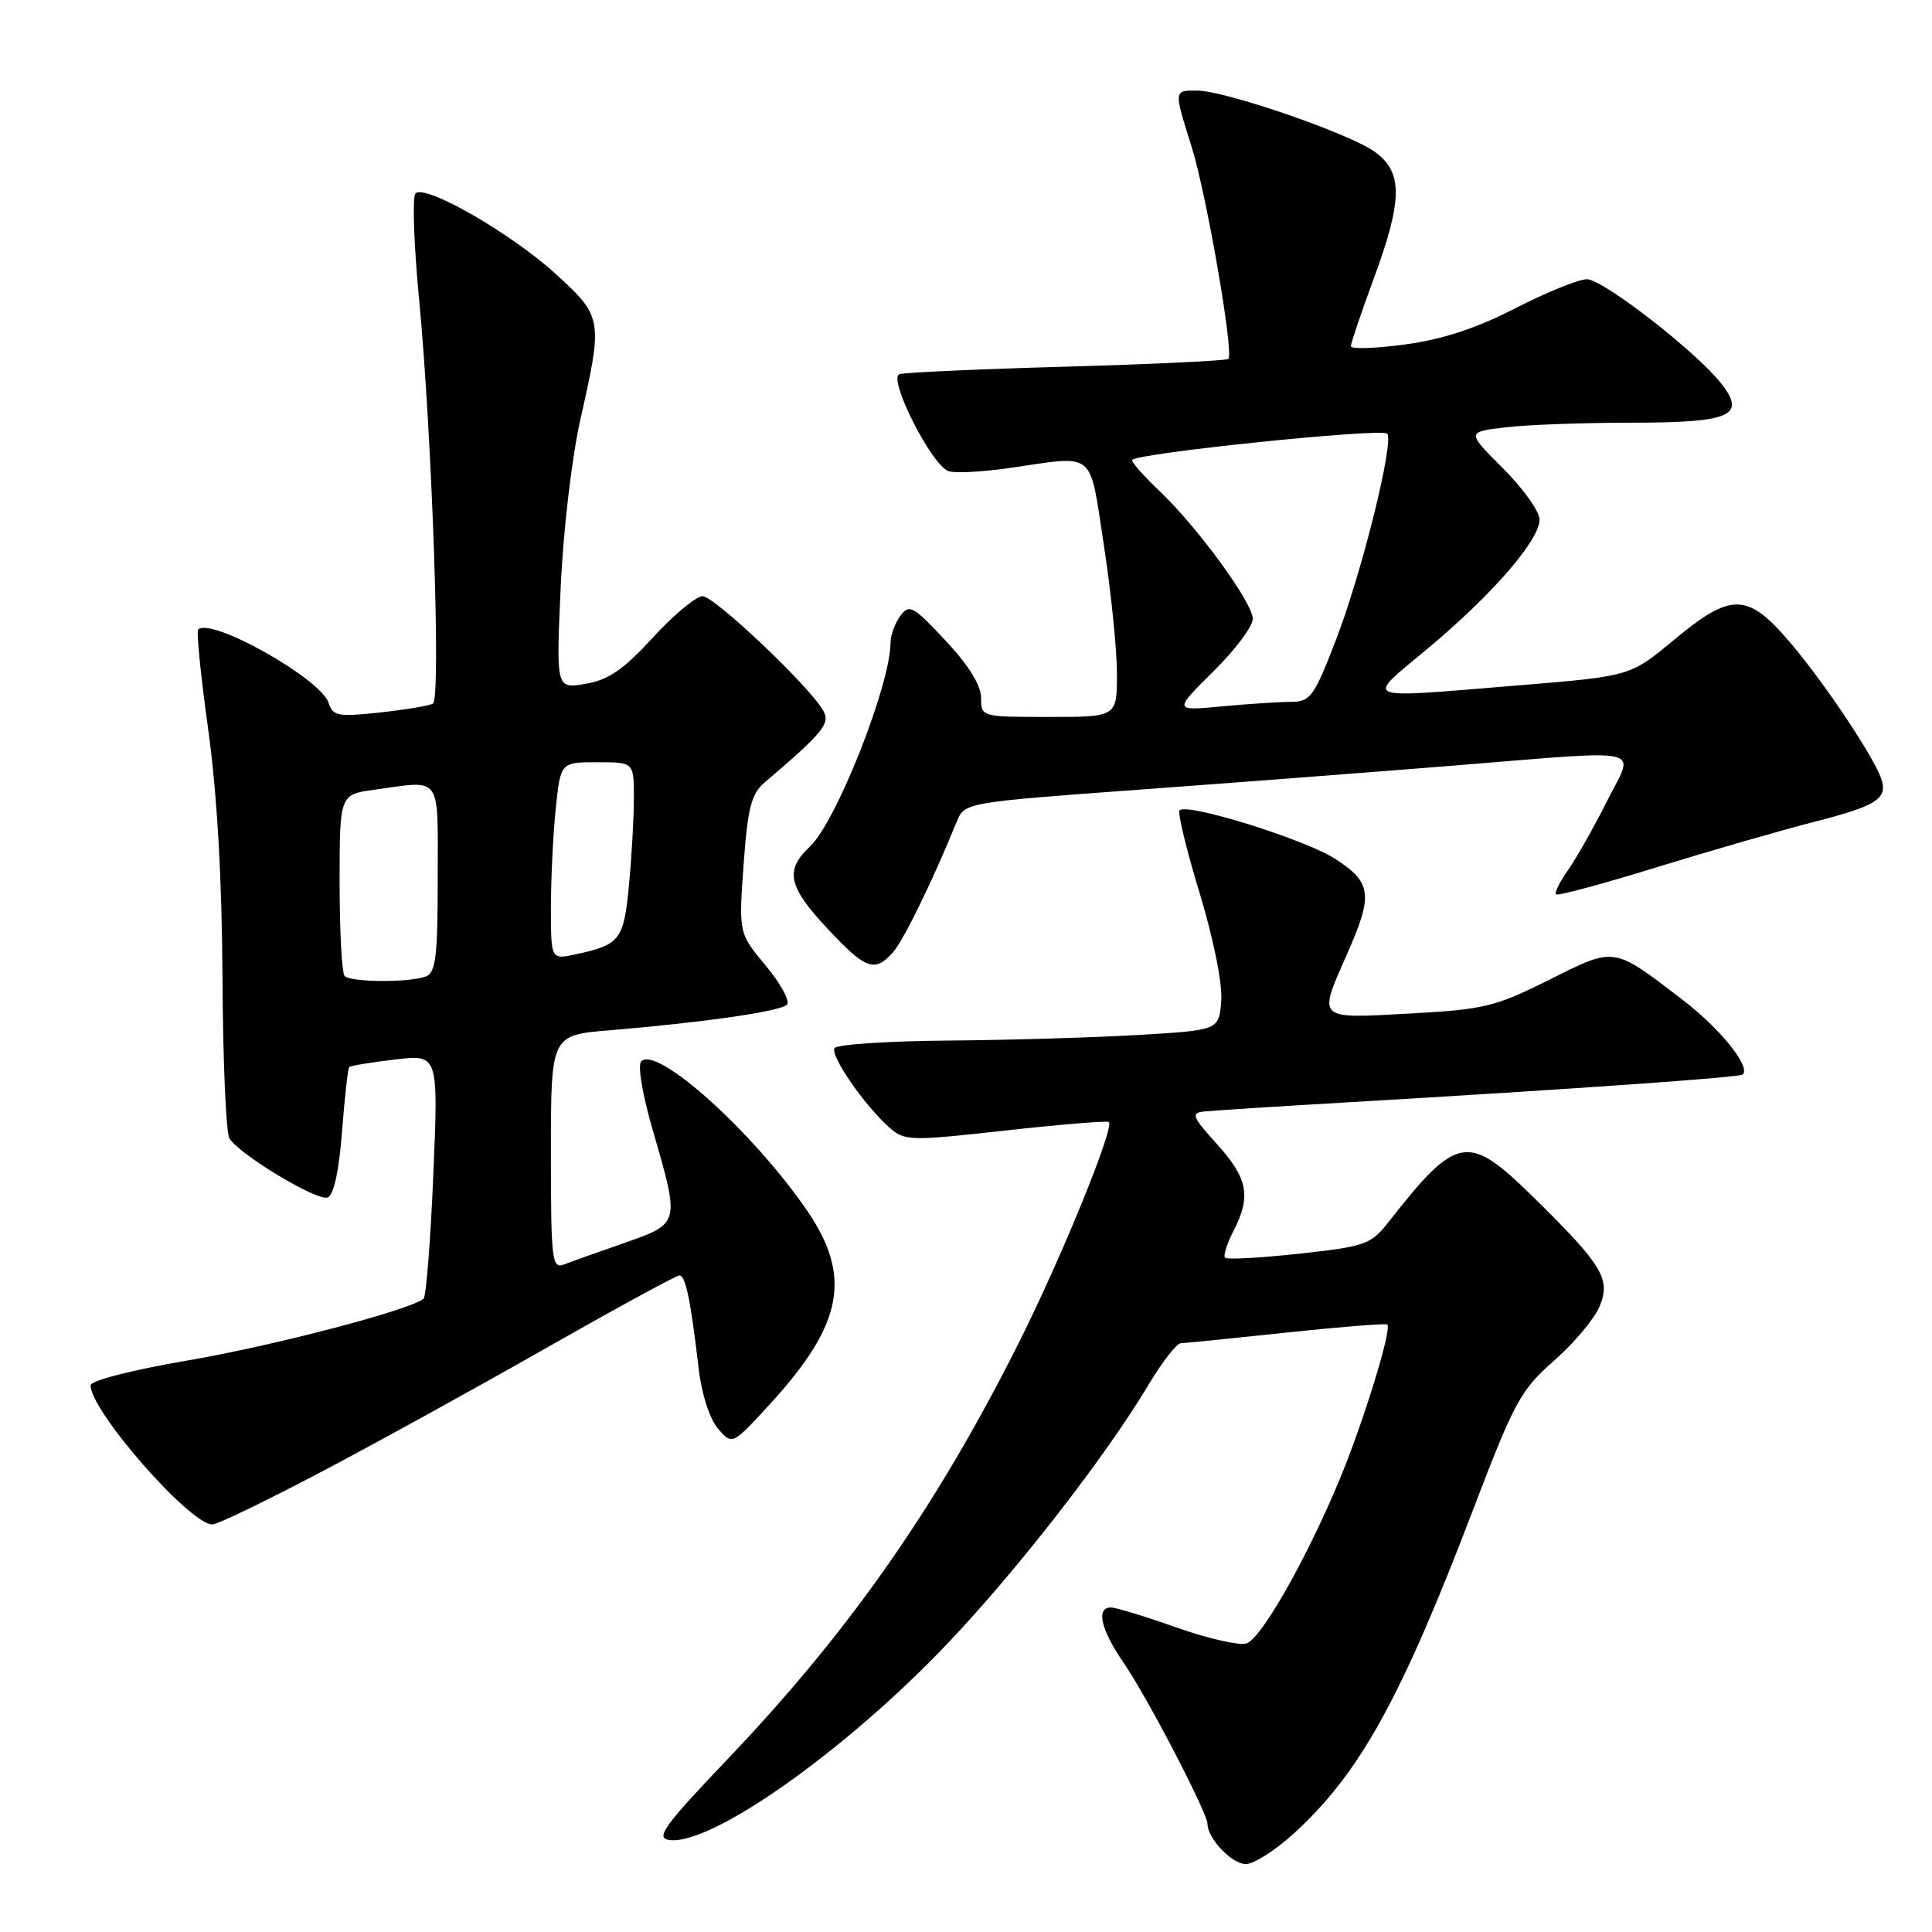 <?xml version="1.0" encoding="UTF-8" standalone="no"?>
<!DOCTYPE svg PUBLIC "-//W3C//DTD SVG 1.1//EN" "http://www.w3.org/Graphics/SVG/1.1/DTD/svg11.dtd" >
<svg xmlns="http://www.w3.org/2000/svg" xmlns:xlink="http://www.w3.org/1999/xlink" version="1.1" viewBox="0 0 256 256">
 <g >
 <path fill="currentColor"
d=" M 171.63 242.77 C 180.24 234.84 185.66 225.01 195.21 200.00 C 200.67 185.69 201.50 184.18 205.93 180.29 C 208.56 177.98 211.28 174.74 211.96 173.09 C 213.46 169.47 212.34 167.63 203.17 158.62 C 194.48 150.09 193.09 150.33 184.00 161.91 C 181.65 164.91 180.94 165.16 172.15 166.12 C 167.01 166.68 162.59 166.92 162.33 166.66 C 162.07 166.40 162.56 164.82 163.43 163.14 C 165.81 158.54 165.36 156.14 161.27 151.62 C 157.98 147.99 157.78 147.47 159.52 147.28 C 160.61 147.16 169.15 146.61 178.50 146.07 C 208.67 144.30 230.49 142.77 230.92 142.38 C 232.02 141.37 227.97 136.33 223.02 132.53 C 213.66 125.36 214.09 125.43 205.27 129.83 C 198.12 133.41 196.65 133.76 186.75 134.30 C 174.39 134.98 174.61 135.19 178.50 126.40 C 181.97 118.56 181.77 116.95 176.95 113.82 C 172.97 111.24 157.32 106.35 156.30 107.37 C 156.01 107.65 157.21 112.60 158.96 118.35 C 160.84 124.58 162.00 130.38 161.82 132.66 C 161.50 136.50 161.50 136.50 151.00 137.13 C 145.22 137.47 133.89 137.81 125.81 137.88 C 117.73 137.94 110.87 138.39 110.58 138.88 C 109.97 139.85 114.54 146.47 117.83 149.39 C 119.87 151.19 120.50 151.21 133.23 149.80 C 140.53 148.99 146.69 148.49 146.92 148.67 C 147.73 149.32 140.68 166.60 134.96 178.00 C 124.09 199.65 112.55 216.15 96.50 233.00 C 87.97 241.95 86.82 243.54 88.67 243.81 C 94.18 244.60 111.98 232.04 125.54 217.79 C 134.76 208.10 146.51 192.98 152.17 183.52 C 153.98 180.48 155.92 177.99 156.48 177.98 C 157.04 177.97 163.35 177.33 170.50 176.57 C 177.65 175.81 183.65 175.33 183.83 175.51 C 184.46 176.12 180.61 188.61 177.44 196.20 C 173.12 206.56 167.20 216.99 165.21 217.75 C 164.32 218.09 160.18 217.16 156.00 215.69 C 151.83 214.21 147.88 213.00 147.21 213.00 C 145.18 213.00 145.85 215.92 148.92 220.38 C 152.03 224.90 160.00 240.23 160.00 241.68 C 160.00 243.61 163.24 247.00 165.08 247.00 C 166.16 247.00 169.11 245.10 171.63 242.77 Z  M 42.42 195.11 C 49.61 191.33 63.10 183.90 72.39 178.61 C 81.67 173.33 89.61 169.00 90.03 169.00 C 90.84 169.00 91.52 172.28 92.57 181.29 C 92.96 184.70 94.02 187.98 95.13 189.29 C 97.03 191.50 97.03 191.50 102.02 186.05 C 111.74 175.45 112.93 169.12 106.89 160.33 C 99.71 149.91 87.06 138.54 84.97 140.63 C 84.46 141.14 85.13 145.08 86.55 149.95 C 90.09 162.15 90.10 162.12 82.75 164.69 C 79.31 165.89 75.71 167.17 74.75 167.54 C 73.13 168.16 73.00 167.06 73.00 152.69 C 73.00 137.17 73.00 137.17 80.75 136.52 C 93.27 135.48 103.38 134.02 104.27 133.13 C 104.72 132.68 103.47 130.36 101.49 127.98 C 97.88 123.66 97.88 123.66 98.53 114.58 C 99.08 106.99 99.54 105.20 101.34 103.66 C 109.08 97.06 110.02 95.91 109.11 94.21 C 107.47 91.14 94.68 79.00 93.09 79.00 C 92.24 79.00 89.28 81.46 86.52 84.47 C 82.62 88.72 80.63 90.10 77.59 90.61 C 73.69 91.28 73.69 91.28 74.29 77.89 C 74.63 70.29 75.77 60.61 76.92 55.50 C 79.90 42.33 79.84 41.96 73.67 36.33 C 67.75 30.92 56.24 24.31 55.05 25.64 C 54.62 26.11 54.84 32.42 55.53 39.66 C 57.25 57.64 58.45 92.61 57.37 93.23 C 56.89 93.51 53.72 94.04 50.33 94.41 C 44.79 95.01 44.10 94.88 43.55 93.15 C 42.53 89.94 27.94 81.73 26.25 83.42 C 26.01 83.66 26.61 89.63 27.59 96.68 C 28.76 105.12 29.41 116.33 29.48 129.50 C 29.53 140.51 29.95 150.11 30.40 150.84 C 31.74 153.00 42.04 159.20 43.42 158.67 C 44.23 158.36 44.92 155.18 45.32 149.94 C 45.67 145.41 46.10 141.56 46.28 141.39 C 46.46 141.21 49.19 140.76 52.35 140.39 C 58.09 139.71 58.09 139.71 57.42 155.61 C 57.05 164.35 56.47 171.76 56.13 172.07 C 54.53 173.54 36.23 178.33 24.75 180.29 C 17.51 181.53 12.00 182.94 12.00 183.56 C 12.00 186.97 25.16 202.00 28.14 202.00 C 28.80 202.00 35.22 198.90 42.42 195.11 Z  M 118.29 126.23 C 119.69 124.69 123.54 116.80 126.76 108.91 C 127.81 106.33 127.81 106.33 151.15 104.62 C 163.99 103.68 182.63 102.25 192.56 101.45 C 218.83 99.34 216.62 98.82 212.89 106.25 C 211.16 109.69 208.85 113.76 207.76 115.31 C 206.67 116.85 205.96 118.29 206.18 118.51 C 206.40 118.73 212.40 117.12 219.51 114.92 C 226.62 112.73 236.05 110.01 240.46 108.88 C 248.76 106.76 250.22 105.80 249.24 103.09 C 248.13 100.04 241.72 90.46 237.30 85.25 C 231.56 78.48 229.45 78.43 221.76 84.83 C 216.02 89.60 216.02 89.60 201.26 90.81 C 179.85 92.56 180.79 92.94 189.21 85.91 C 197.78 78.75 204.00 71.57 204.00 68.84 C 204.00 67.78 201.83 64.73 199.17 62.07 C 194.33 57.24 194.33 57.24 199.42 56.63 C 202.21 56.29 209.73 56.01 216.13 56.01 C 229.38 56.00 231.44 55.10 228.05 50.79 C 224.74 46.58 212.39 37.00 210.28 37.00 C 209.18 37.00 204.92 38.73 200.82 40.83 C 195.64 43.50 191.17 44.97 186.18 45.64 C 182.23 46.18 179.00 46.28 179.00 45.88 C 179.00 45.47 180.35 41.48 182.00 37.00 C 185.89 26.46 185.92 22.79 182.13 20.09 C 178.70 17.65 162.28 12.00 158.60 12.00 C 155.51 12.00 155.52 11.88 157.92 19.53 C 159.87 25.76 163.52 46.82 162.77 47.56 C 162.54 47.79 152.93 48.25 141.42 48.58 C 129.92 48.90 119.91 49.35 119.19 49.58 C 117.59 50.07 123.37 61.54 125.66 62.42 C 126.45 62.73 130.12 62.54 133.80 62.01 C 145.33 60.34 144.30 59.49 146.27 72.25 C 147.22 78.44 148.00 86.09 148.00 89.25 C 148.00 95.00 148.00 95.00 139.00 95.00 C 130.03 95.00 130.00 94.99 130.00 92.46 C 130.00 90.81 128.35 88.15 125.29 84.88 C 120.98 80.27 120.48 80.00 119.29 81.62 C 118.58 82.59 118.00 84.19 118.00 85.17 C 118.00 90.69 110.81 108.89 107.34 112.15 C 103.96 115.32 104.41 117.46 109.64 123.04 C 114.70 128.45 115.88 128.89 118.29 126.23 Z  M 45.67 129.33 C 45.30 128.97 45.00 123.40 45.00 116.97 C 45.00 105.27 45.00 105.27 49.64 104.64 C 58.66 103.40 58.00 102.46 58.00 116.39 C 58.00 126.77 57.74 128.88 56.42 129.39 C 54.29 130.21 46.50 130.17 45.67 129.33 Z  M 73.00 120.23 C 73.00 116.41 73.29 110.53 73.64 107.15 C 74.28 101.00 74.28 101.00 79.14 101.00 C 84.00 101.00 84.00 101.00 83.99 105.75 C 83.99 108.36 83.70 113.56 83.34 117.29 C 82.66 124.55 82.17 125.19 76.25 126.46 C 73.00 127.16 73.00 127.16 73.00 120.23 Z  M 160.75 89.00 C 163.64 86.14 166.00 83.00 166.00 82.01 C 166.00 79.87 158.71 69.88 153.63 65.05 C 151.63 63.16 150.00 61.32 150.00 60.97 C 150.00 60.11 183.03 56.69 183.80 57.46 C 184.78 58.44 180.45 75.89 177.03 84.77 C 174.11 92.34 173.63 93.00 171.07 93.00 C 169.54 93.00 165.41 93.27 161.90 93.60 C 155.50 94.20 155.50 94.20 160.75 89.00 Z "/>
</g>
</svg>